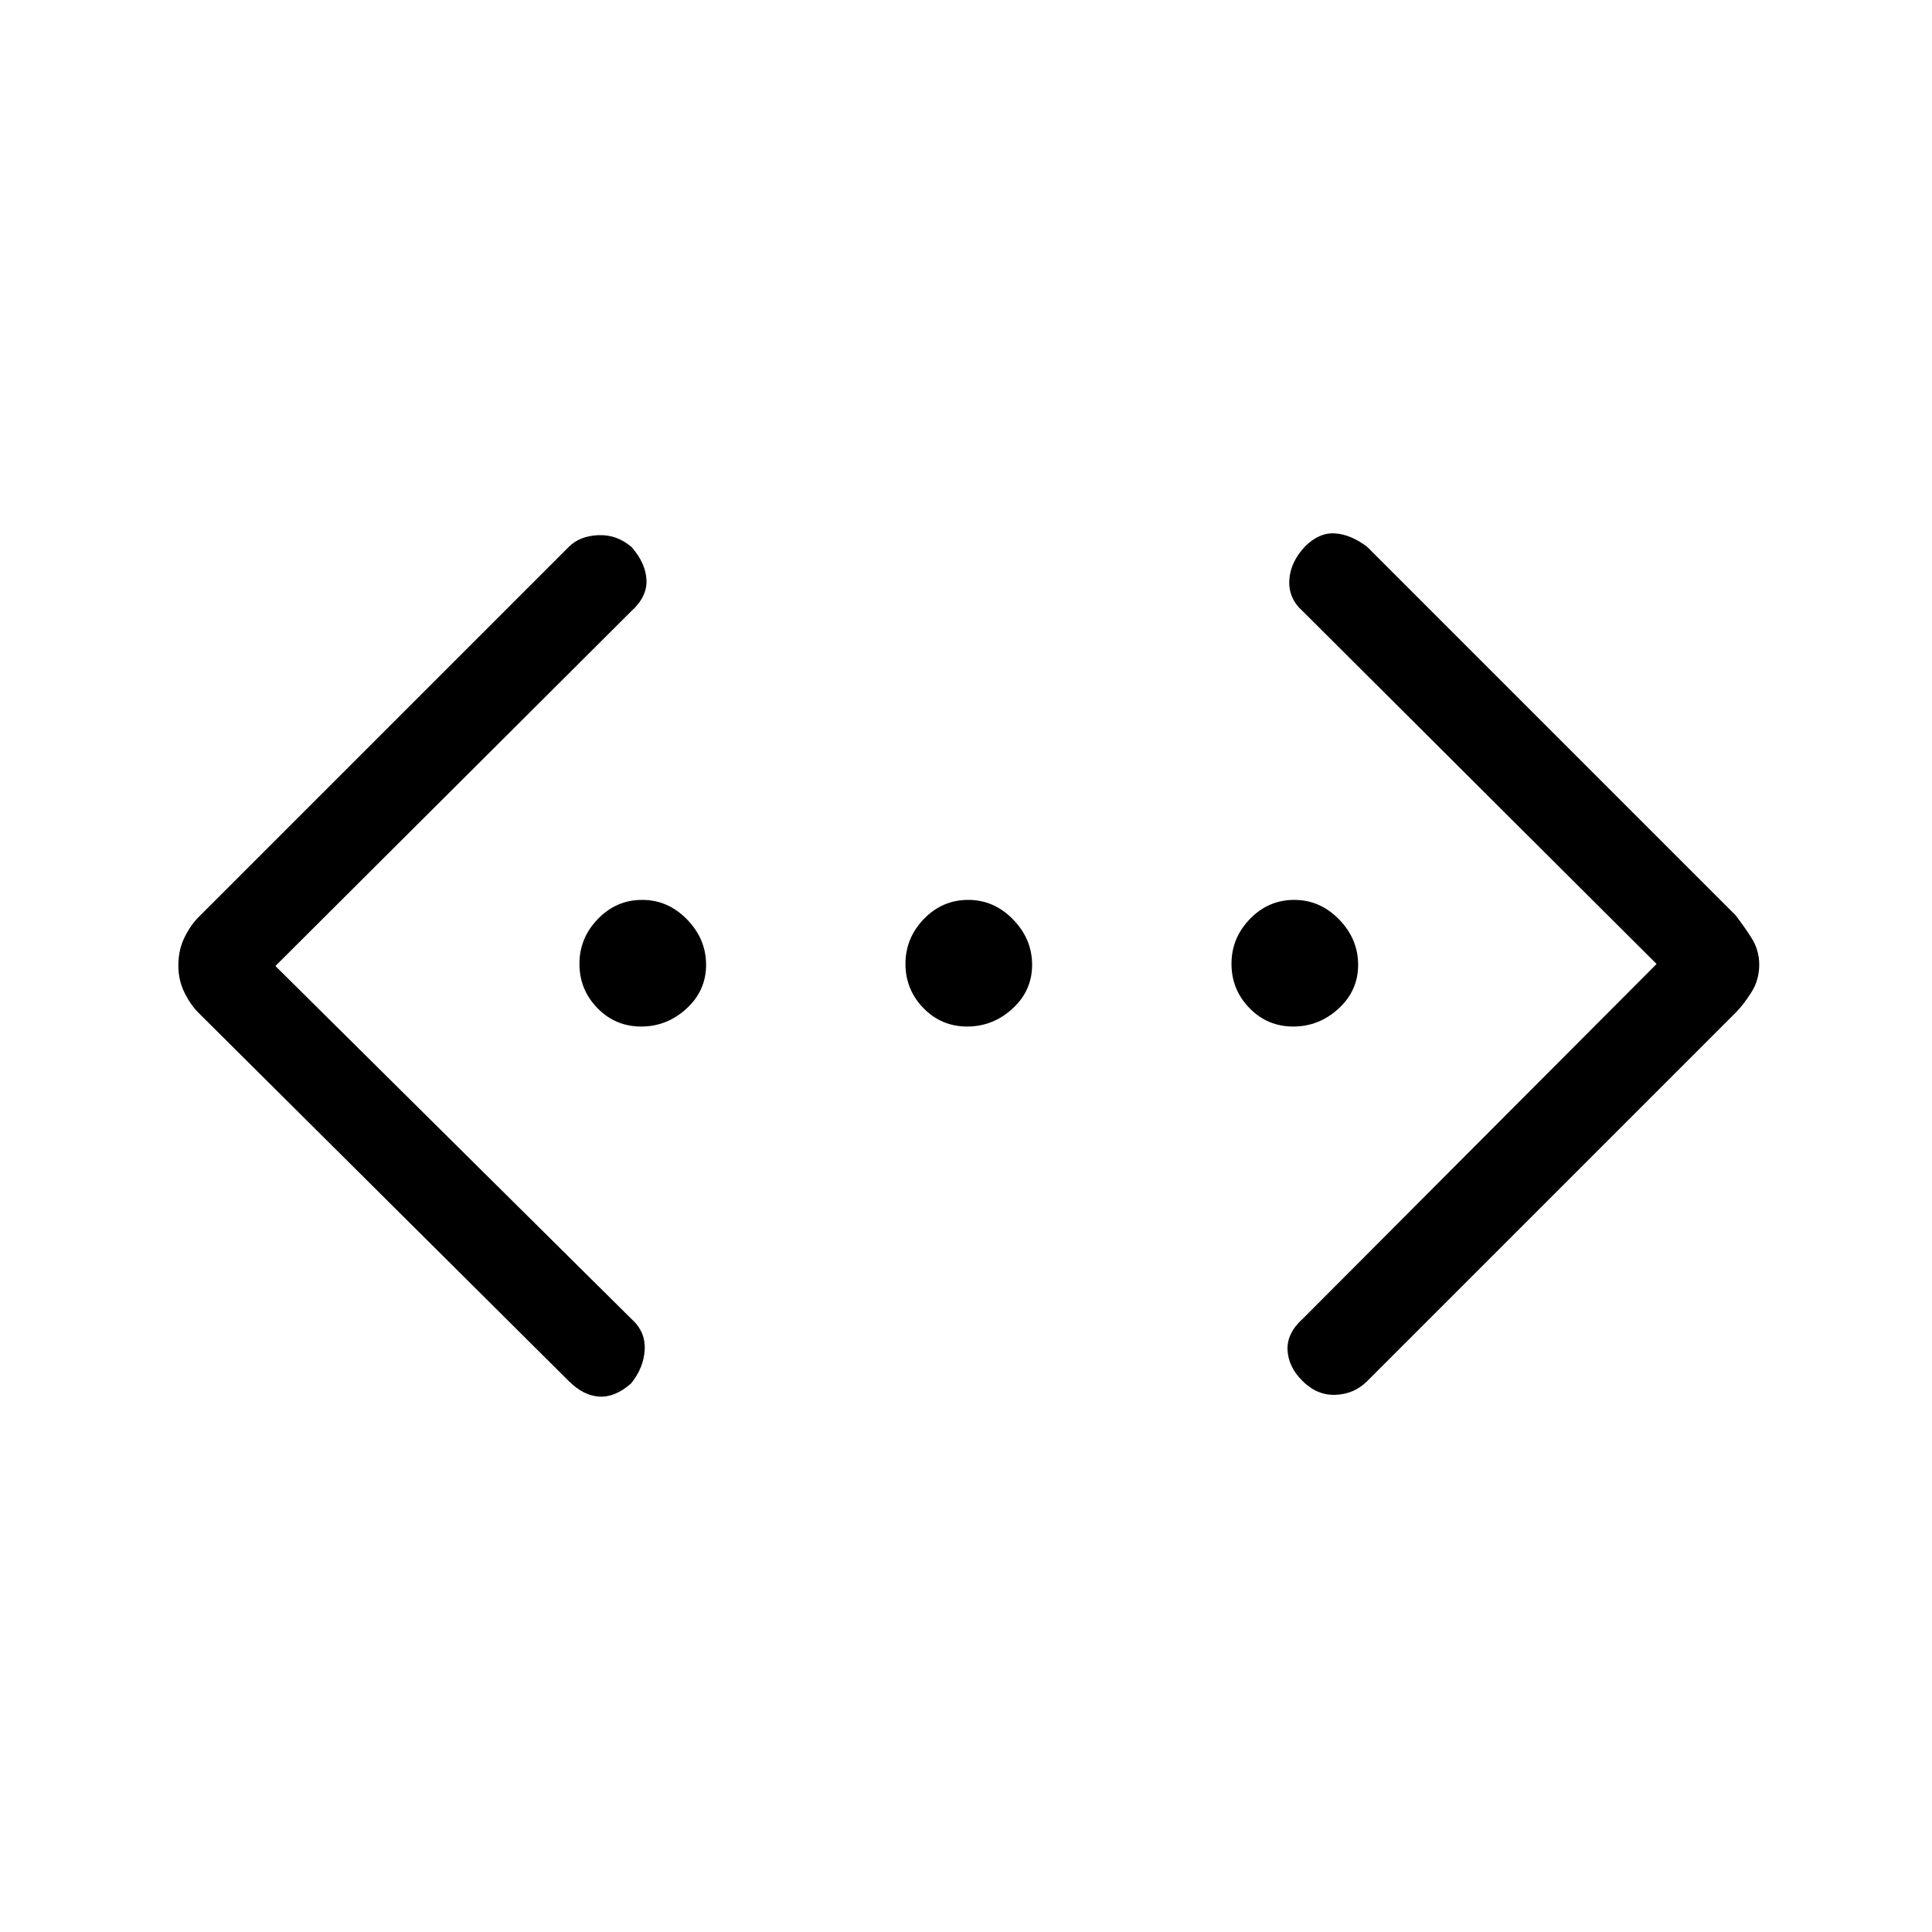 <svg xmlns="http://www.w3.org/2000/svg" height="48" viewBox="0 -960 960 960" width="48"><path d="M823.15-481 647.31-656.31q-7.16-6.38-6.66-15.39.5-9.01 7.83-16.78 6.98-6.98 14.83-6.48 7.84.5 16 6.65L862.4-505.22q3.98 5.15 7.87 11.22 3.88 6.06 3.88 13.29 0 7.58-3.88 13.76-3.89 6.18-7.87 10.17L679.31-273.69q-6.39 6.38-15.62 6.77-9.23.38-16.55-6.94-6.99-6.99-7.37-15.33-.39-8.35 7.54-15.5L823.15-481Zm-686.3 1 176.84 175.31q7.16 6.38 6.66 15.39-.5 9.01-6.83 16.78-7.98 6.98-15.83 6.48-7.84-.5-15-7.65L98.6-456.78q-3.98-3.99-6.98-10.1-3-6.12-3-13.39 0-7.64 3-13.8 3-6.16 6.98-10.15l184.09-184.09q5.39-5.38 14.62-5.77 9.23-.38 16.55 5.94 6.99 7.99 7.37 16.33.39 8.35-7.54 15.5L136.85-480Zm181.74 30.08q-12.83 0-21.75-9.17-8.92-9.16-8.92-22 0-12.83 9.17-22.29 9.16-9.47 22-9.47 12.83 0 22.29 9.71 9.47 9.72 9.47 22.55t-9.71 21.75q-9.72 8.92-22.55 8.92Zm162 0q-12.83 0-21.75-9.17-8.92-9.16-8.92-22 0-12.83 9.17-22.29 9.16-9.47 22-9.47 12.83 0 22.29 9.71 9.47 9.72 9.47 22.55t-9.71 21.75q-9.72 8.92-22.55 8.92Zm162 0q-12.83 0-21.75-9.17-8.92-9.16-8.92-22 0-12.83 9.17-22.29 9.16-9.47 22-9.47 12.83 0 22.29 9.71 9.47 9.72 9.47 22.55t-9.71 21.75q-9.72 8.92-22.55 8.92Z"/></svg>